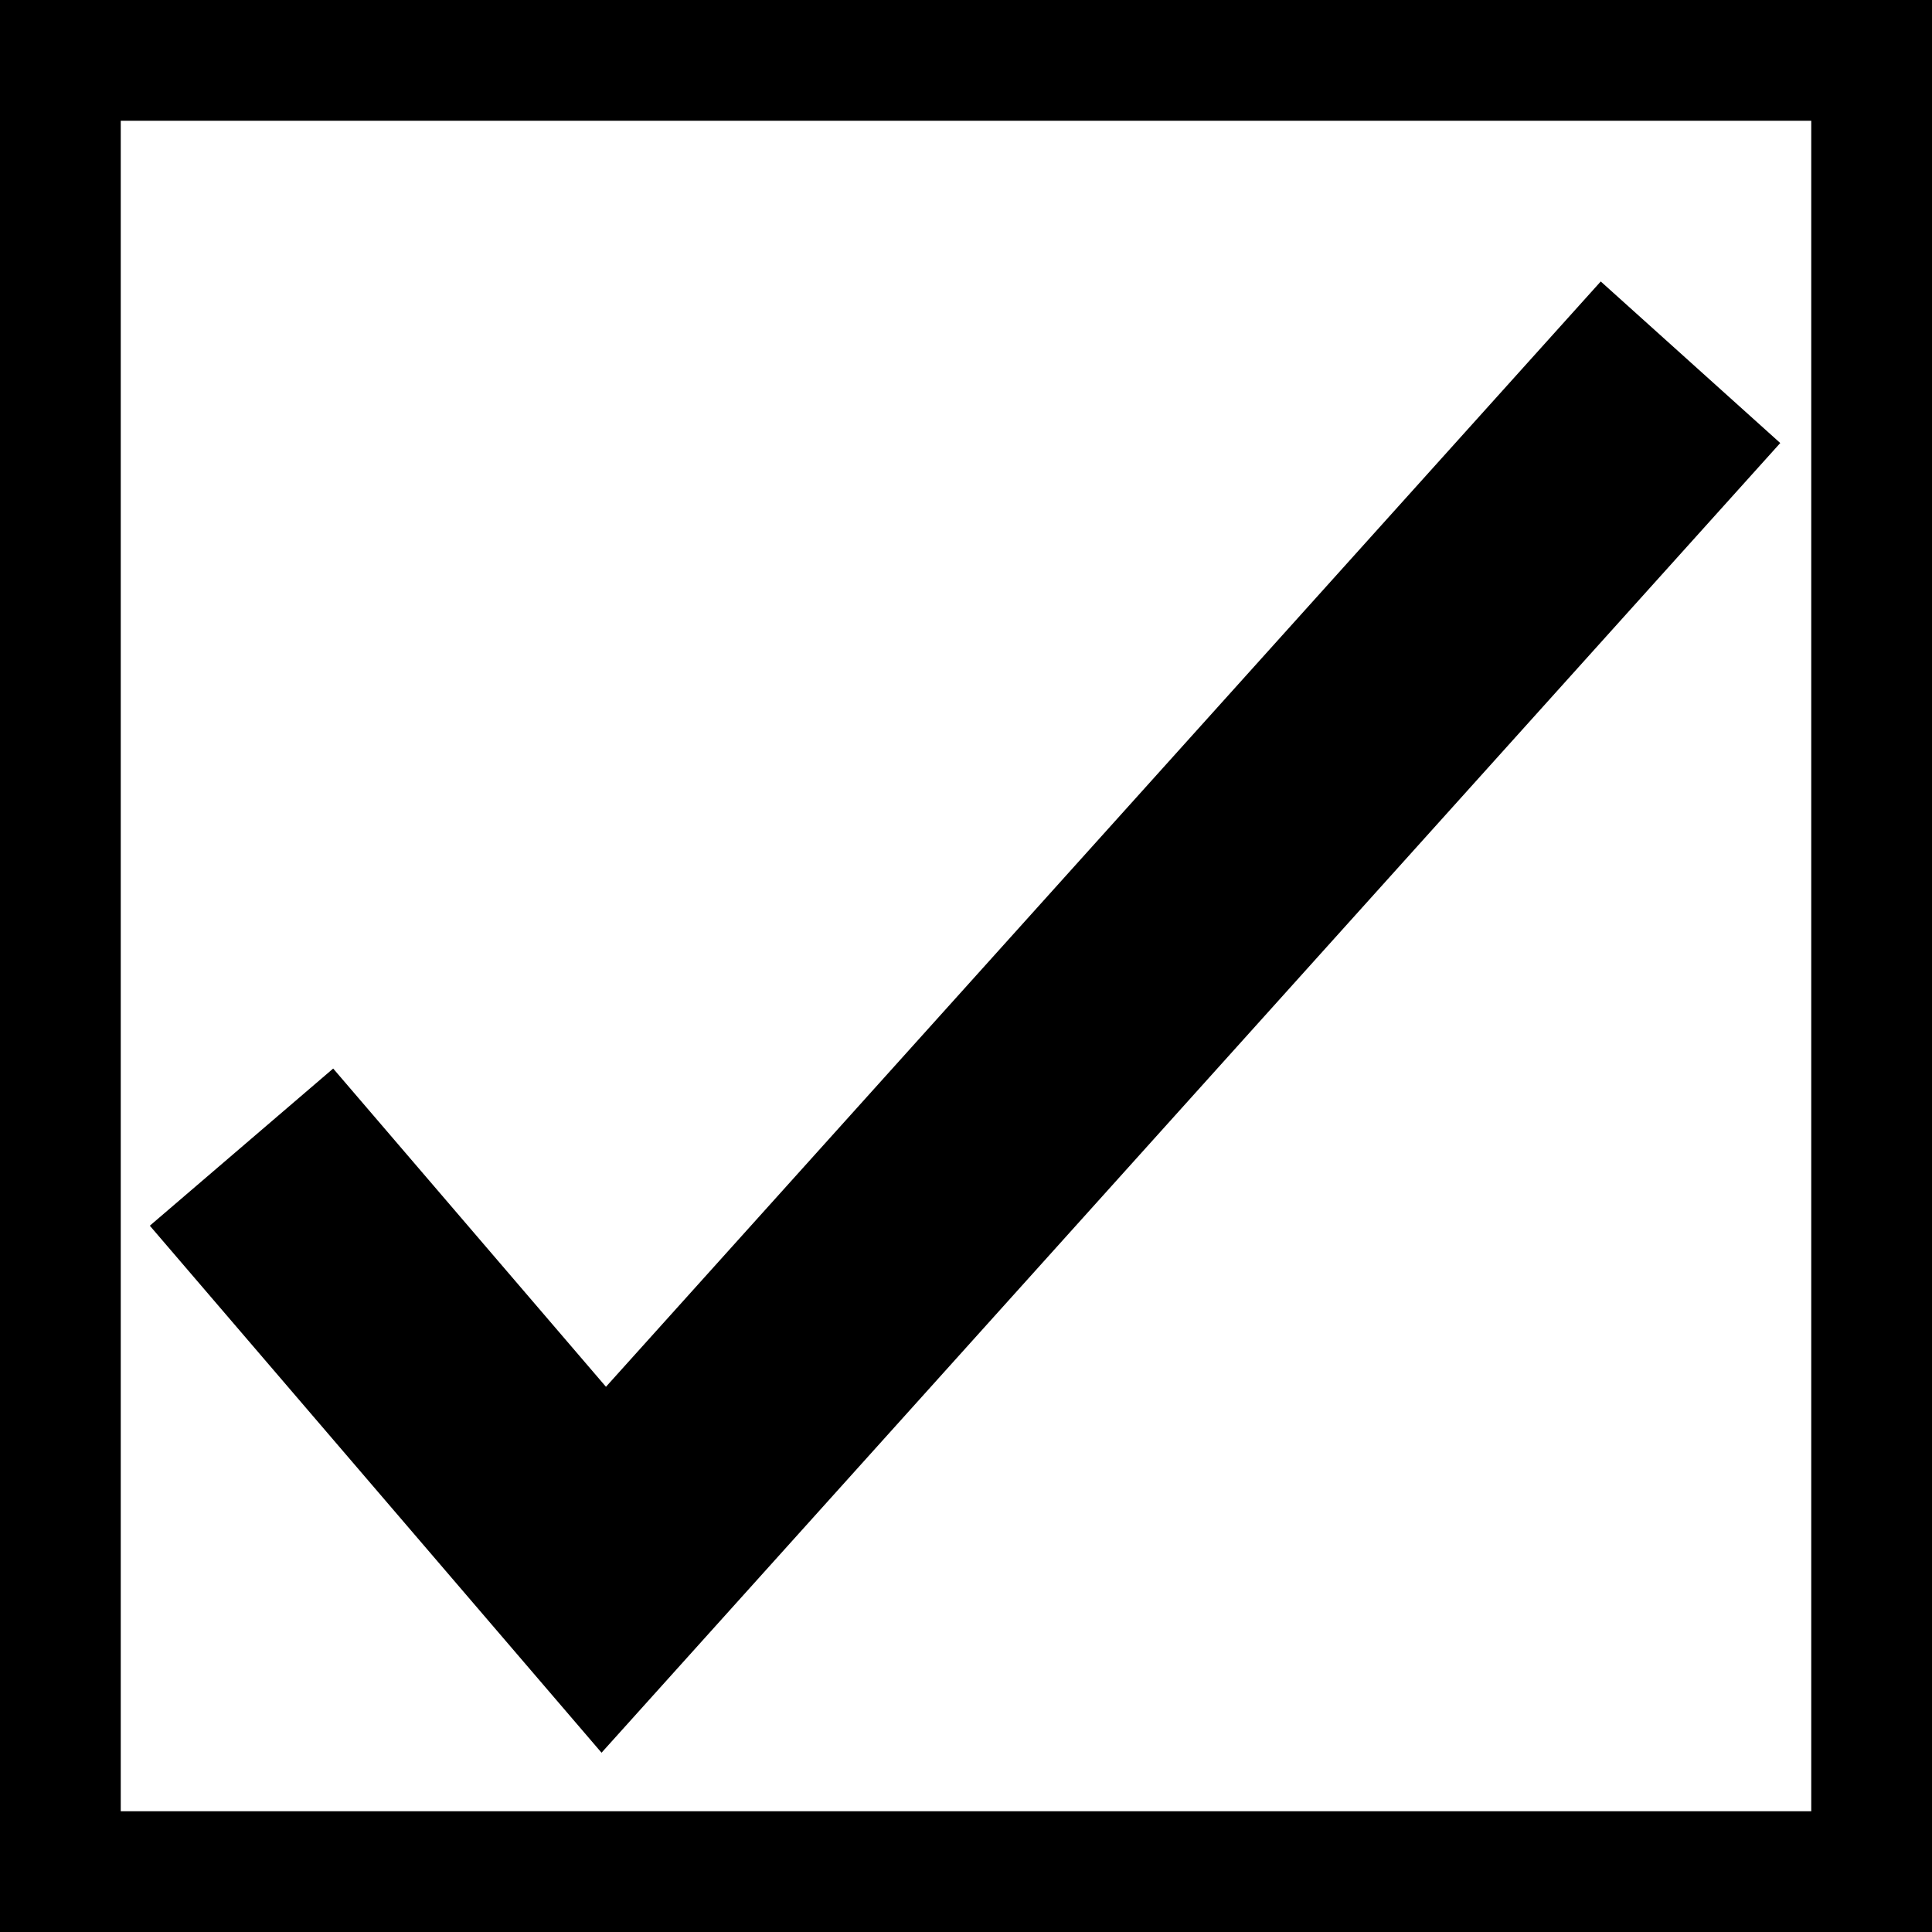 <?xml version="1.0" encoding="UTF-8"?>
<!DOCTYPE svg PUBLIC "-//W3C//DTD SVG 1.1//EN" "http://www.w3.org/Graphics/SVG/1.1/DTD/svg11.dtd">
<svg width="100%" height="100%" viewBox="0 0 16 16" version="1.1" xmlns="http://www.w3.org/2000/svg">
	<rect x="0" y="0" width="16" height="16" fill="#808080" stroke="none"/>
	<rect x="0.5" y="0.5" width="15" height="15" fill="#ffffff" stroke="#000000" />
	<polyline style="stroke-width:2;fill:none;stroke-linejoin:miter;stroke:#000000;" points="2 9.5, 5 13, 14 3" />
</svg>
